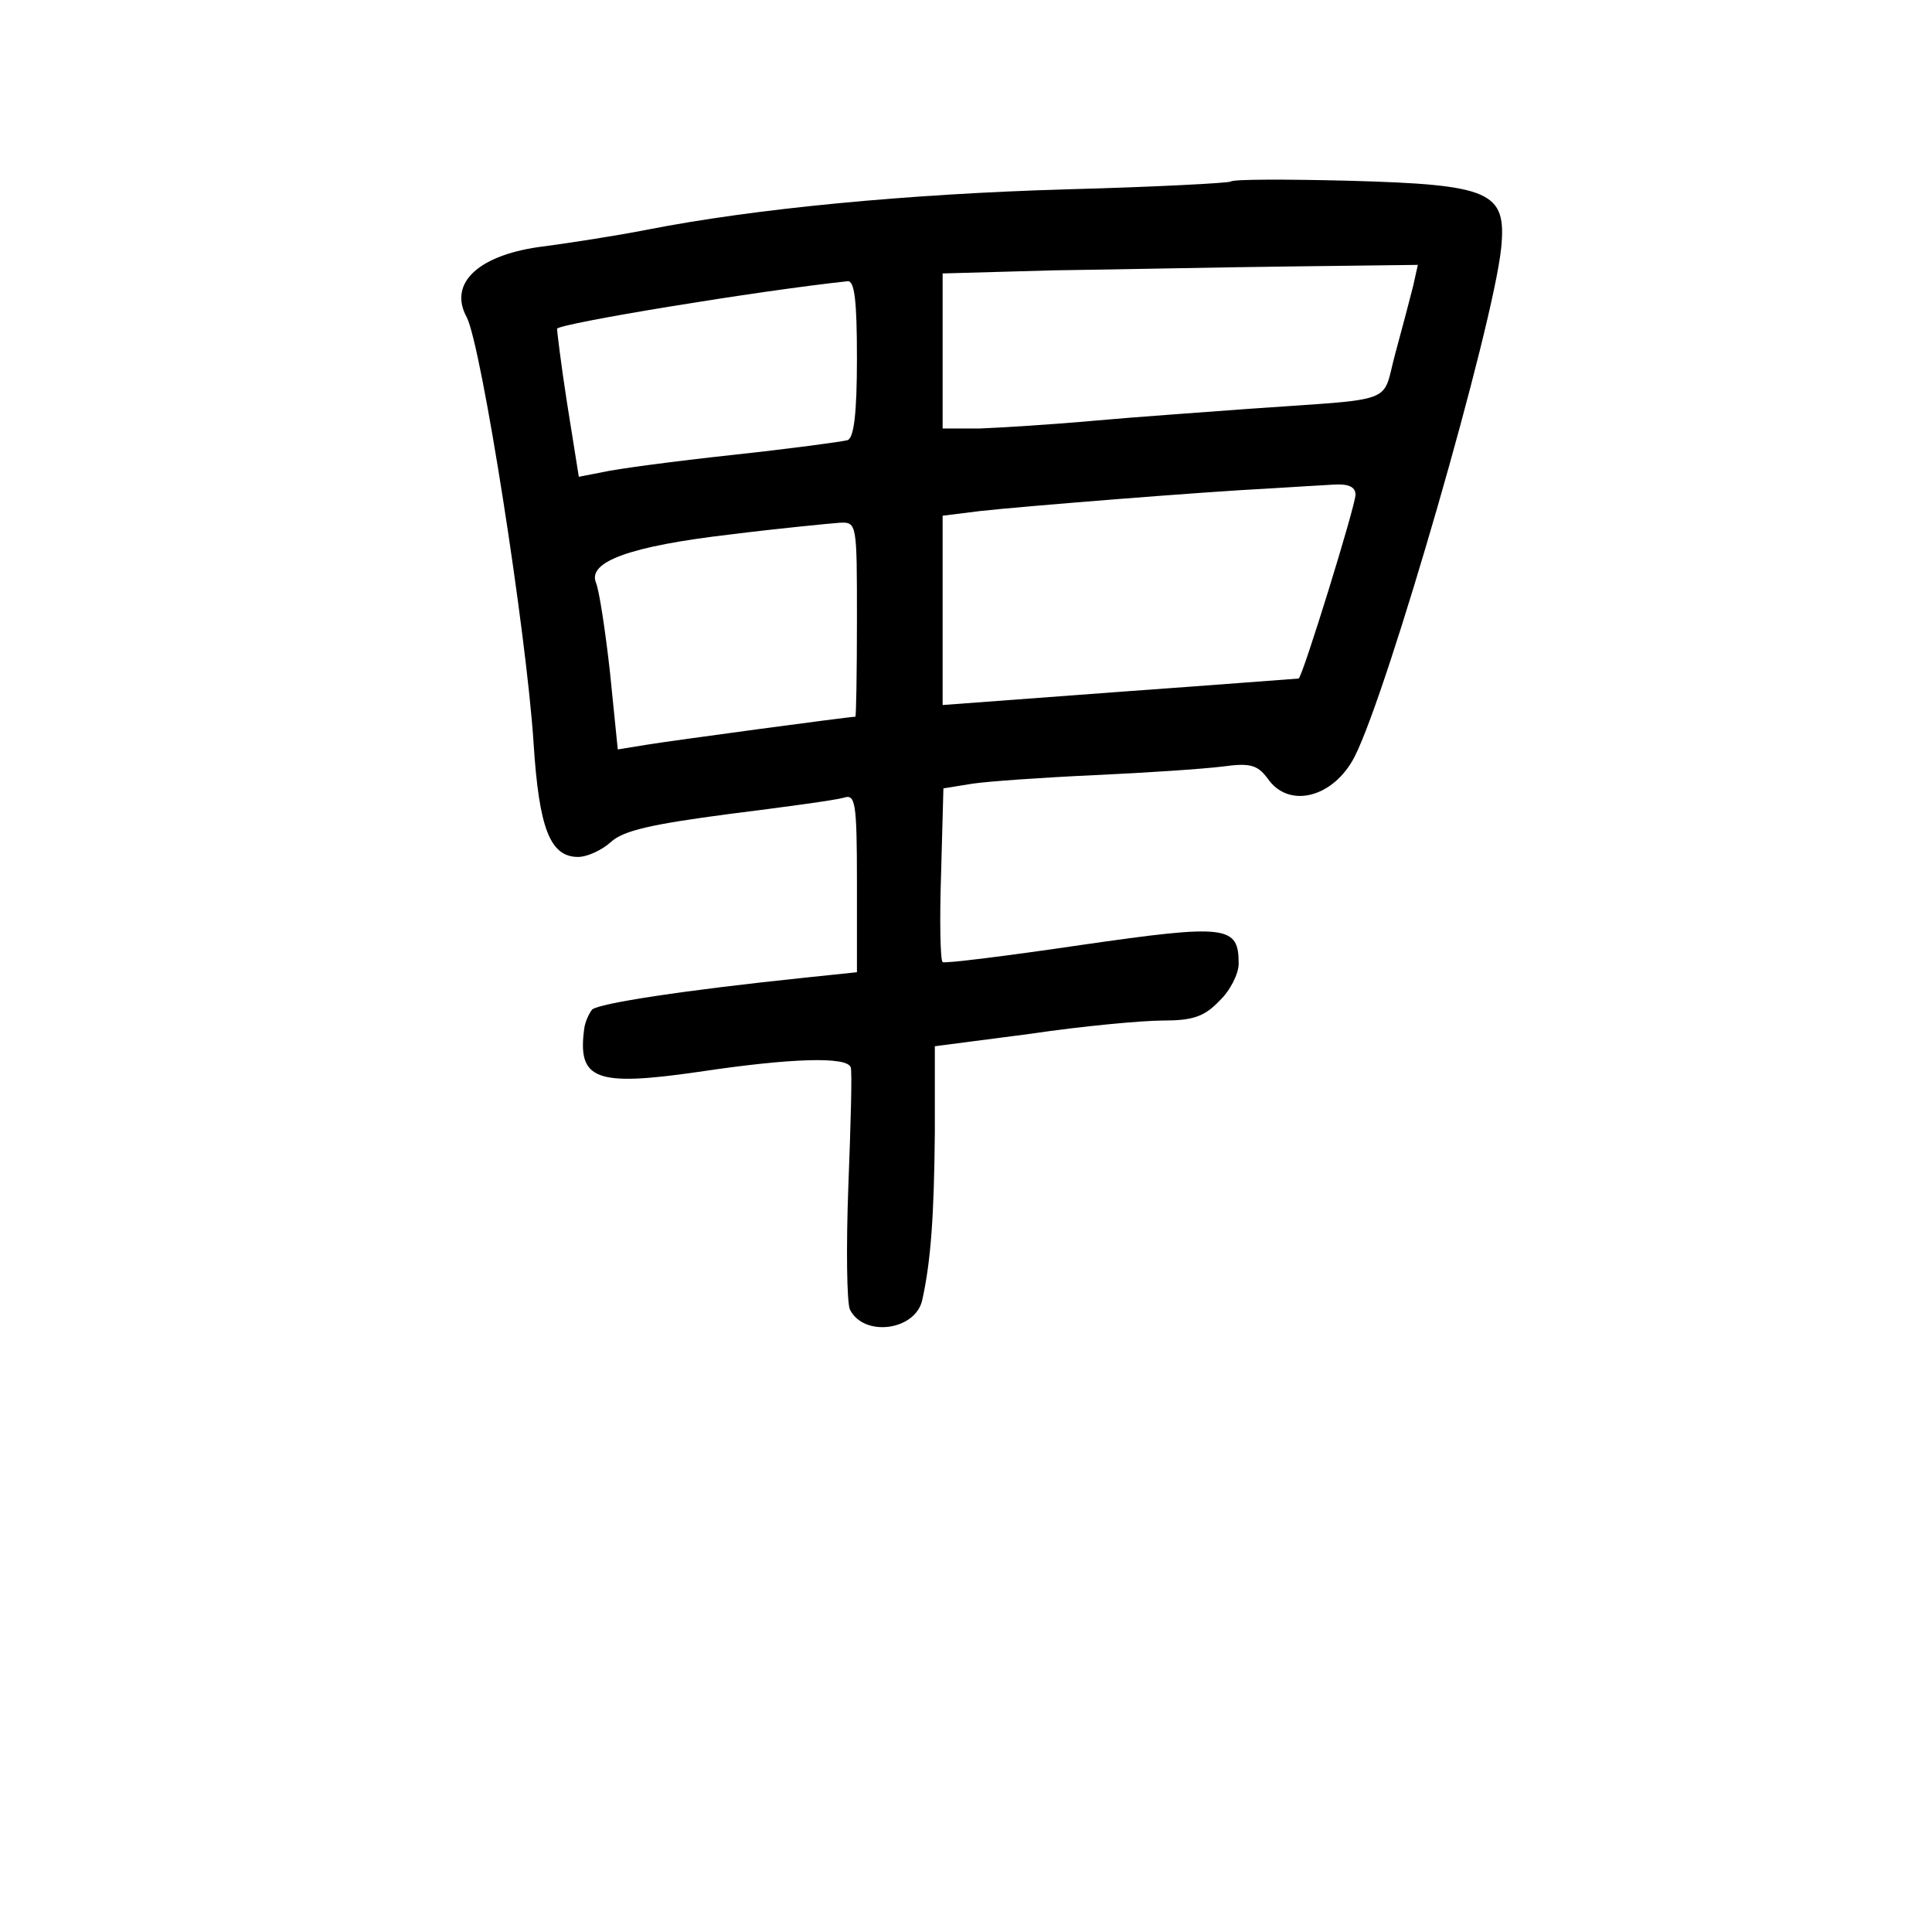 <?xml version="1.0" standalone="no"?>
<!DOCTYPE svg PUBLIC "-//W3C//DTD SVG 20010904//EN"
 "http://www.w3.org/TR/2001/REC-SVG-20010904/DTD/svg10.dtd">
<svg version="1.0" xmlns="http://www.w3.org/2000/svg"
 width="248pt" height="248pt" viewBox="0 0 248 248"
 preserveAspectRatio="xMidYMid meet">
<g transform="translate(0,248) scale(0.1,-0.1)"
fill="#000000" stroke="none">
<path d="M1580 2247 c-3 -2 -97 -7 -210 -10 -207 -6 -403 -25 -540 -52 -41 -8
-100 -17 -130 -21 -85 -10 -125 -47 -101 -91 19 -36 77 -406 86 -548 7 -108
21 -145 57 -145 12 0 31 9 42 19 16 15 53 23 151 36 72 9 138 18 148 21 15 5
17 -5 17 -110 l0 -114 -67 -7 c-154 -16 -265 -33 -273 -41 -4 -5 -9 -16 -10
-24 -9 -66 14 -75 146 -56 120 18 191 20 196 6 2 -5 0 -74 -3 -152 -3 -79 -2
-150 2 -159 18 -36 85 -27 93 13 11 50 15 108 16 214 l0 111 123 16 c67 10
144 17 170 17 38 0 53 5 72 25 14 13 25 35 25 48 0 49 -15 51 -202 24 -95 -14
-175 -24 -178 -22 -3 2 -4 53 -2 113 l3 110 37 6 c20 3 91 8 157 11 66 3 140
8 164 11 36 5 45 2 58 -15 27 -40 85 -25 112 28 43 85 178 553 188 653 7 72
-13 81 -196 86 -80 2 -148 2 -151 -1z m234 -134 c-4 -16 -14 -54 -23 -87 -18
-66 6 -57 -191 -71 -52 -4 -140 -10 -195 -15 -55 -5 -121 -9 -147 -10 l-48 0
0 100 0 99 143 4 c78 1 215 4 305 5 l162 2 -6 -27z m-714 -93 c0 -72 -4 -102
-12 -105 -7 -2 -74 -11 -148 -19 -74 -8 -149 -18 -166 -22 l-31 -6 -15 94 c-8
51 -13 94 -13 96 4 7 260 49 373 61 9 1 12 -25 12 -99z m640 -175 c0 -14 -68
-234 -73 -236 -1 0 -104 -8 -229 -17 l-228 -17 0 121 0 122 48 6 c54 6 290 25
372 29 30 2 67 4 83 5 18 1 27 -3 27 -13z m-640 -160 c0 -69 -1 -125 -2 -125
-8 0 -238 -31 -268 -36 l-37 -6 -10 99 c-6 54 -14 106 -18 115 -11 27 44 47
173 62 64 8 127 14 140 15 22 1 22 -1 22 -124z"/>
</g>
</svg>
